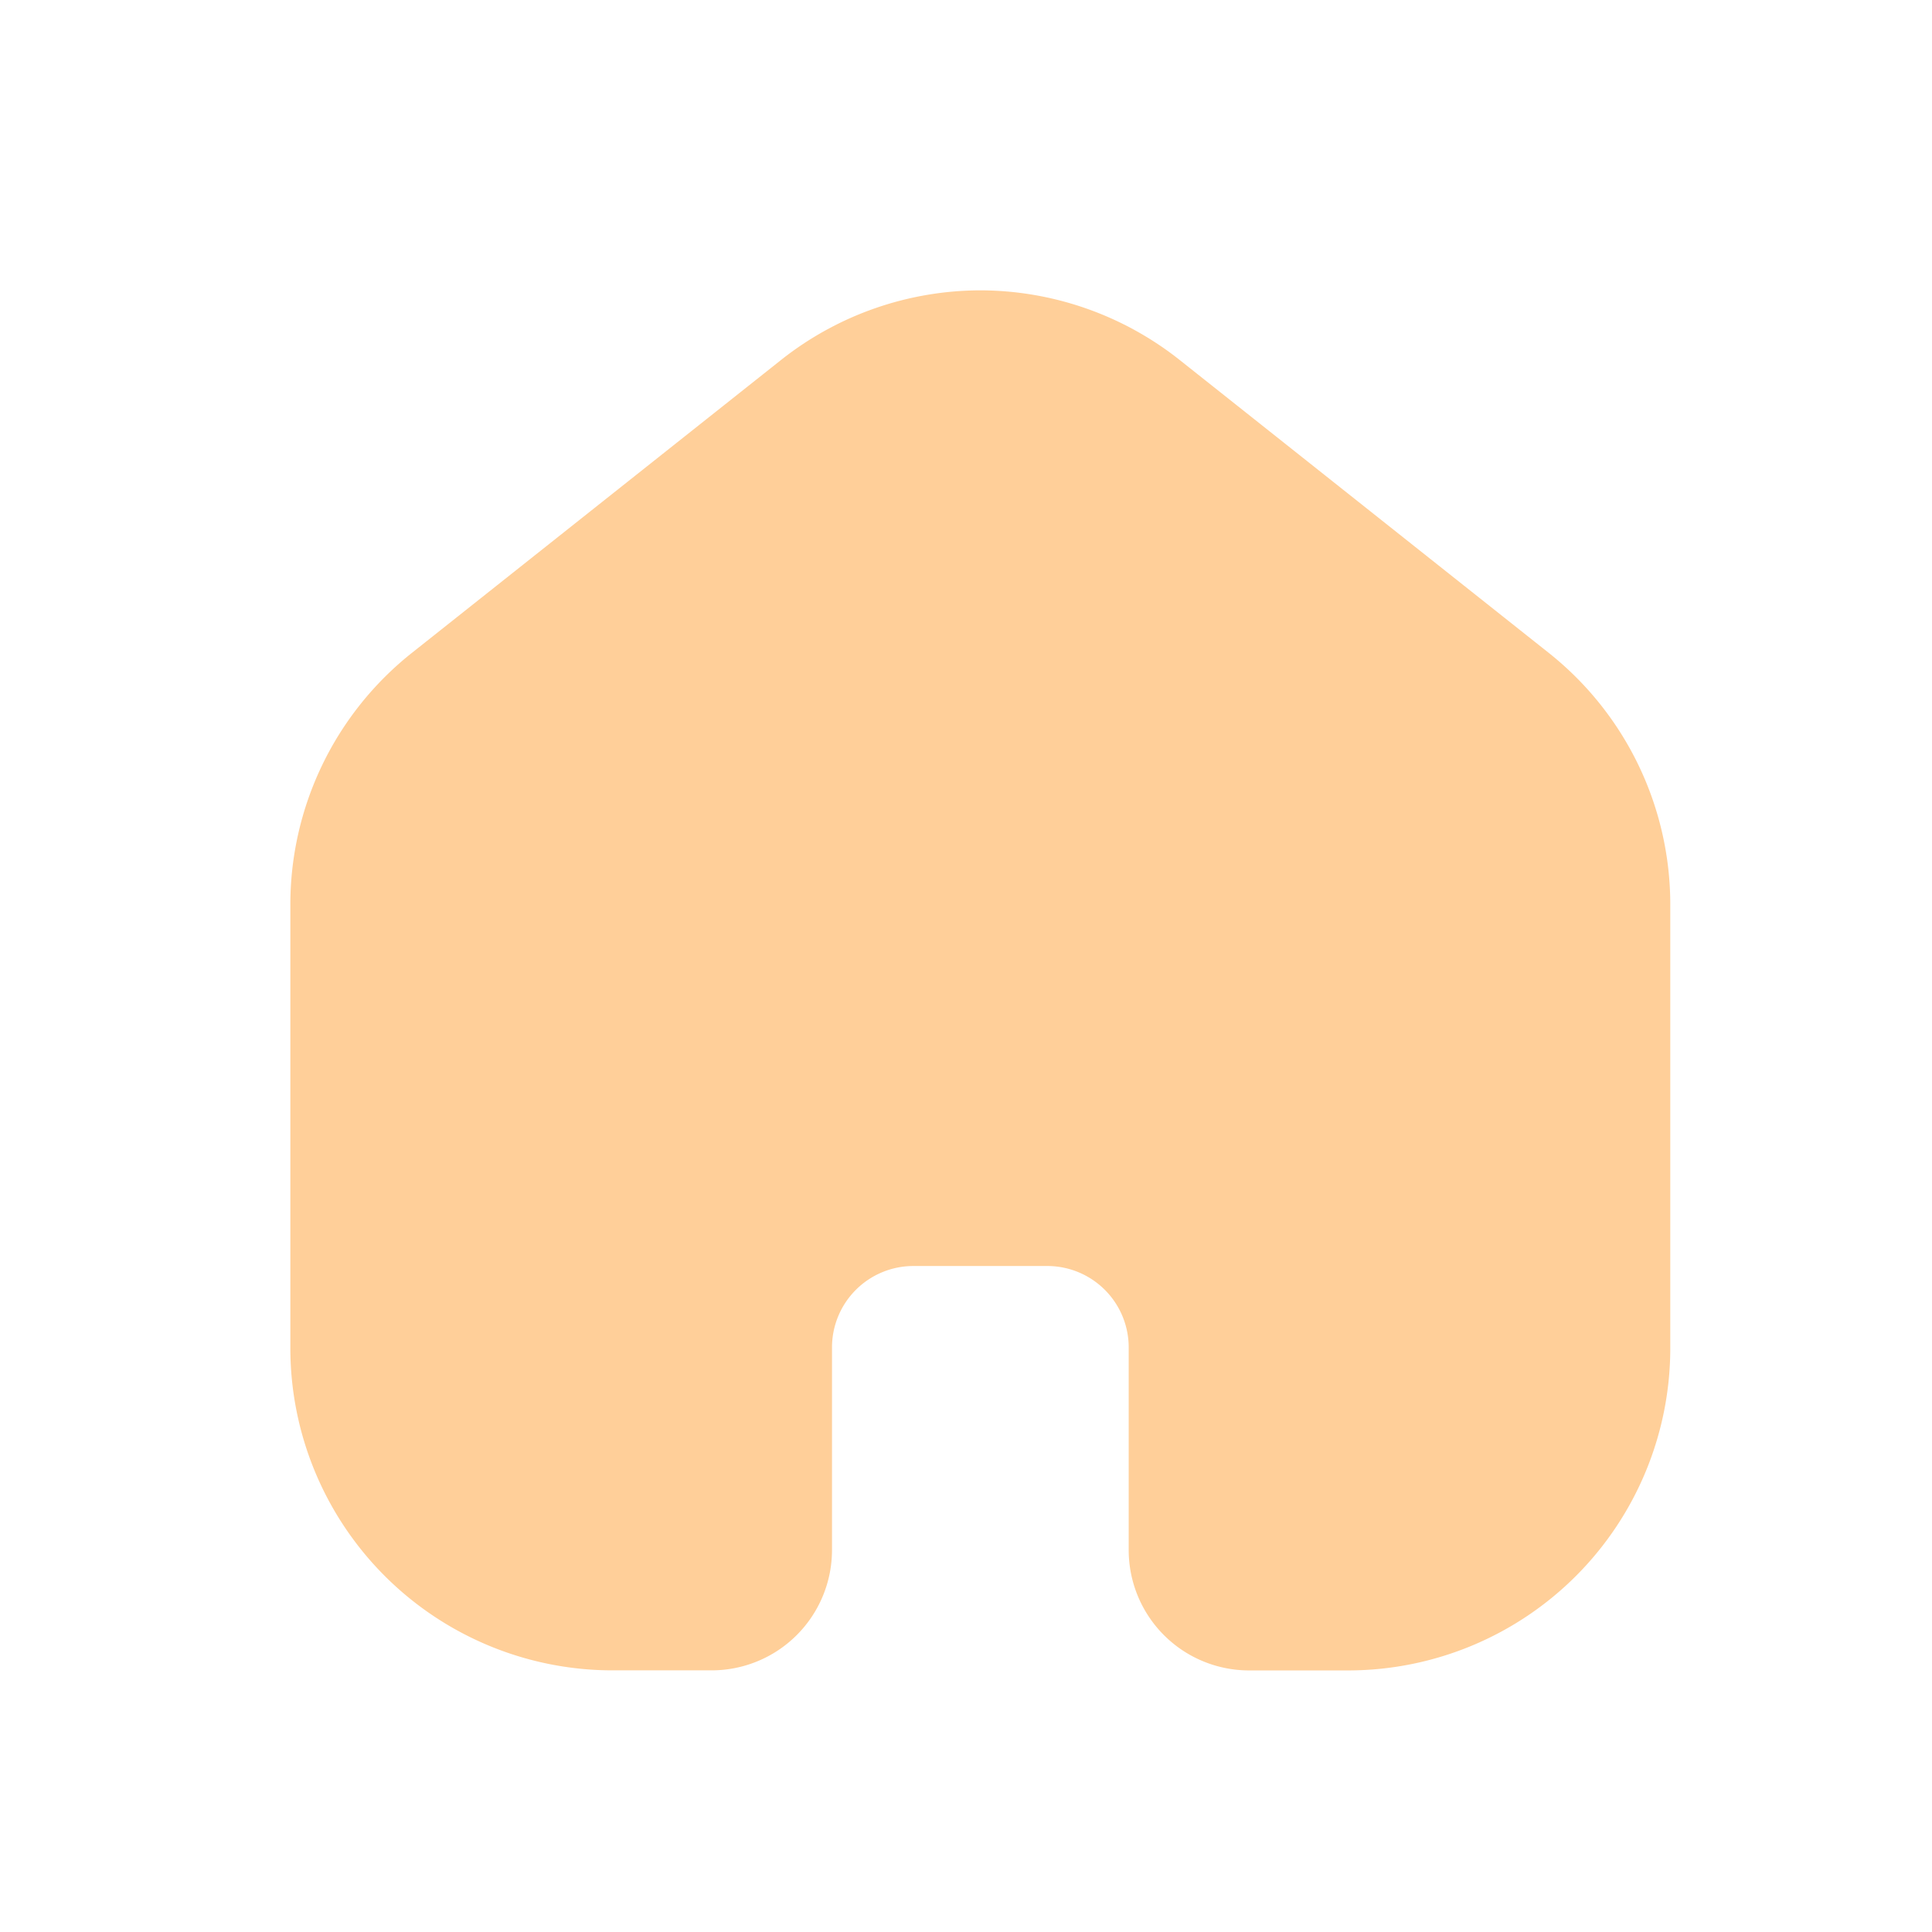<svg xmlns="http://www.w3.org/2000/svg" width="28" height="28" viewBox="0 0 28 28"><rect width="28" height="28" fill="none"/><path d="M11.75,1.846a4.663,4.663,0,0,1,2.886,1.007l5.344,4.241a4.657,4.657,0,0,1,1.769,3.669v6.408a4.671,4.671,0,0,1-4.656,4.676H15.637A1.745,1.745,0,0,1,13.9,20.1v-2.93a1.18,1.18,0,0,0-1.174-1.184H10.778A1.18,1.18,0,0,0,9.6,17.171V20.1a1.745,1.745,0,0,1-1.741,1.746H6.406A4.671,4.671,0,0,1,1.75,17.171V10.763A4.657,4.657,0,0,1,3.519,7.094L8.864,2.853A4.663,4.663,0,0,1,11.75,1.846Z" transform="translate(2.458 2.362)" fill="#ffcf99"/></svg>